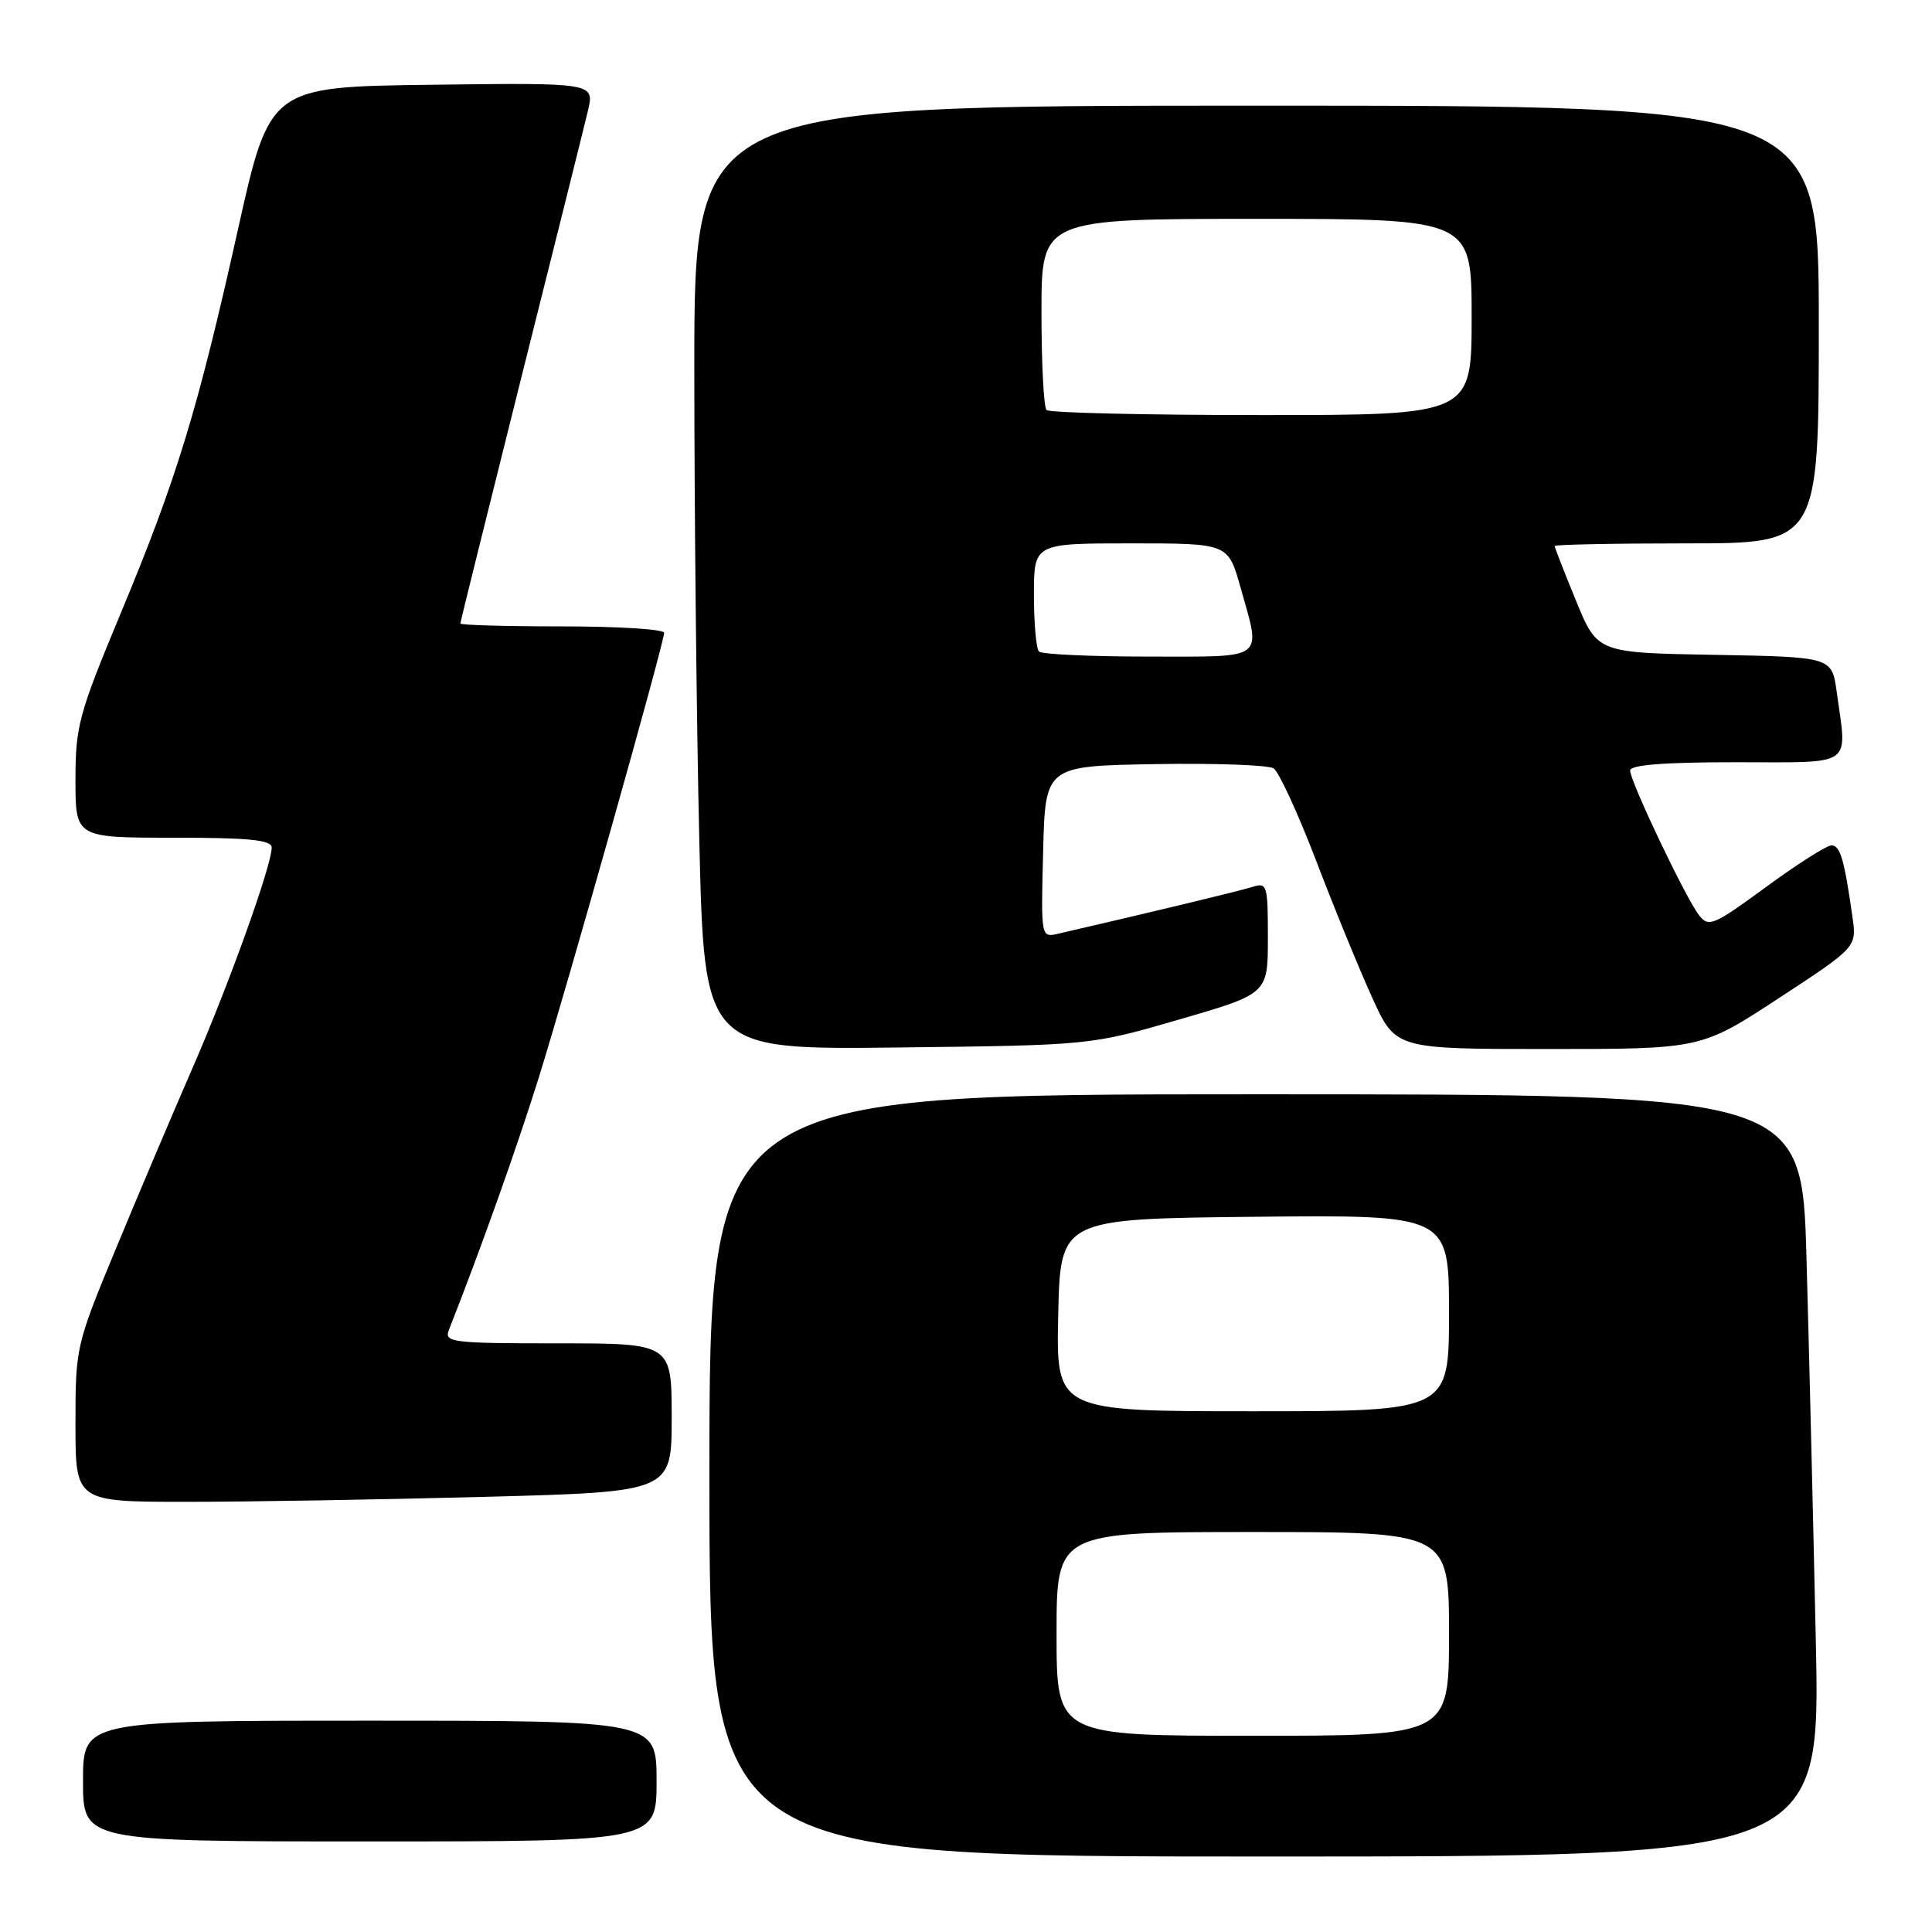 <?xml version="1.0" encoding="UTF-8" standalone="no"?>
<!DOCTYPE svg PUBLIC "-//W3C//DTD SVG 1.1//EN" "http://www.w3.org/Graphics/SVG/1.1/DTD/svg11.dtd" >
<svg xmlns="http://www.w3.org/2000/svg" xmlns:xlink="http://www.w3.org/1999/xlink" version="1.1" viewBox="0 0 256 256">
 <g >
 <path fill="currentColor"
d=" M 240.60 217.25 C 240.26 201.44 239.71 178.71 239.37 166.75 C 238.77 145.00 238.77 145.00 166.38 145.00 C 94.00 145.00 94.00 145.00 94.00 195.50 C 94.00 246.00 94.00 246.00 167.61 246.00 C 241.23 246.00 241.23 246.00 240.60 217.25 Z  M 87.00 236.00 C 87.00 228.00 87.00 228.00 49.00 228.00 C 11.00 228.00 11.00 228.00 11.00 236.00 C 11.00 244.00 11.00 244.00 49.00 244.00 C 87.00 244.00 87.00 244.00 87.00 236.00 Z  M 64.25 198.34 C 89.00 197.68 89.00 197.68 89.00 187.84 C 89.00 178.00 89.00 178.00 73.89 178.00 C 59.91 178.00 58.84 177.87 59.47 176.25 C 63.74 165.41 68.49 152.07 71.38 142.82 C 75.28 130.30 88.00 85.18 88.00 83.85 C 88.00 83.38 81.92 83.00 74.50 83.00 C 67.08 83.00 61.00 82.83 61.00 82.62 C 61.00 82.42 64.60 67.91 68.99 50.37 C 73.39 32.84 77.40 16.80 77.89 14.73 C 78.80 10.96 78.80 10.96 57.27 11.23 C 35.74 11.50 35.74 11.50 31.51 30.50 C 26.17 54.44 23.41 63.48 15.96 81.35 C 10.44 94.60 10.00 96.22 10.00 103.33 C 10.00 111.00 10.00 111.00 23.00 111.00 C 33.06 111.00 36.00 111.30 36.00 112.31 C 36.00 114.68 30.33 130.47 25.48 141.59 C 22.86 147.59 18.31 158.33 15.36 165.45 C 10.06 178.24 10.00 178.51 10.00 188.70 C 10.00 199.00 10.00 199.00 24.75 199.00 C 32.86 199.00 50.64 198.70 64.25 198.34 Z  M 156.25 135.09 C 168.00 131.68 168.00 131.68 168.00 124.27 C 168.00 117.22 167.90 116.90 165.92 117.53 C 164.21 118.07 153.04 120.76 140.22 123.72 C 137.93 124.25 137.93 124.25 138.22 112.87 C 138.50 101.50 138.50 101.50 153.00 101.25 C 160.97 101.11 168.07 101.37 168.76 101.81 C 169.45 102.26 171.99 107.77 174.40 114.06 C 176.80 120.35 180.16 128.54 181.85 132.25 C 184.92 139.00 184.92 139.00 205.16 139.00 C 225.41 139.00 225.41 139.00 235.72 132.25 C 246.03 125.50 246.03 125.50 245.46 121.50 C 244.37 113.82 243.83 112.00 242.67 112.02 C 242.03 112.03 238.12 114.51 234.00 117.54 C 227.03 122.64 226.40 122.91 225.13 121.27 C 223.35 118.98 216.00 103.54 216.00 102.10 C 216.00 101.35 220.46 101.00 230.00 101.00 C 245.89 101.00 244.76 101.79 243.37 91.66 C 242.73 87.05 242.73 87.05 227.19 86.77 C 211.66 86.50 211.66 86.50 208.83 79.60 C 207.27 75.80 206.00 72.54 206.00 72.35 C 206.00 72.16 213.88 72.00 223.50 72.00 C 241.00 72.00 241.00 72.00 241.00 43.00 C 241.00 14.00 241.00 14.00 166.50 14.00 C 92.00 14.00 92.00 14.00 92.00 48.75 C 92.00 67.86 92.30 96.01 92.66 111.30 C 93.32 139.09 93.32 139.09 118.91 138.80 C 144.50 138.50 144.50 138.50 156.25 135.09 Z  M 140.00 216.50 C 140.00 203.00 140.00 203.00 166.00 203.00 C 192.00 203.00 192.00 203.00 192.00 216.50 C 192.00 230.00 192.00 230.00 166.00 230.00 C 140.00 230.00 140.00 230.00 140.00 216.50 Z  M 140.22 174.25 C 140.50 161.50 140.50 161.50 166.25 161.23 C 192.00 160.97 192.00 160.97 192.00 173.98 C 192.00 187.00 192.00 187.00 165.97 187.00 C 139.94 187.00 139.94 187.00 140.22 174.25 Z  M 137.67 86.33 C 137.30 85.97 137.00 82.59 137.00 78.83 C 137.00 72.00 137.00 72.00 149.87 72.00 C 162.74 72.00 162.74 72.00 164.37 77.82 C 167.12 87.61 167.93 87.00 152.17 87.00 C 144.56 87.00 138.03 86.70 137.67 86.33 Z  M 138.67 54.33 C 138.30 53.97 138.00 48.12 138.00 41.33 C 138.00 29.00 138.00 29.00 166.50 29.00 C 195.00 29.00 195.00 29.00 195.00 42.00 C 195.00 55.00 195.00 55.00 167.17 55.00 C 151.86 55.00 139.03 54.70 138.67 54.33 Z "/>
</g>
</svg>